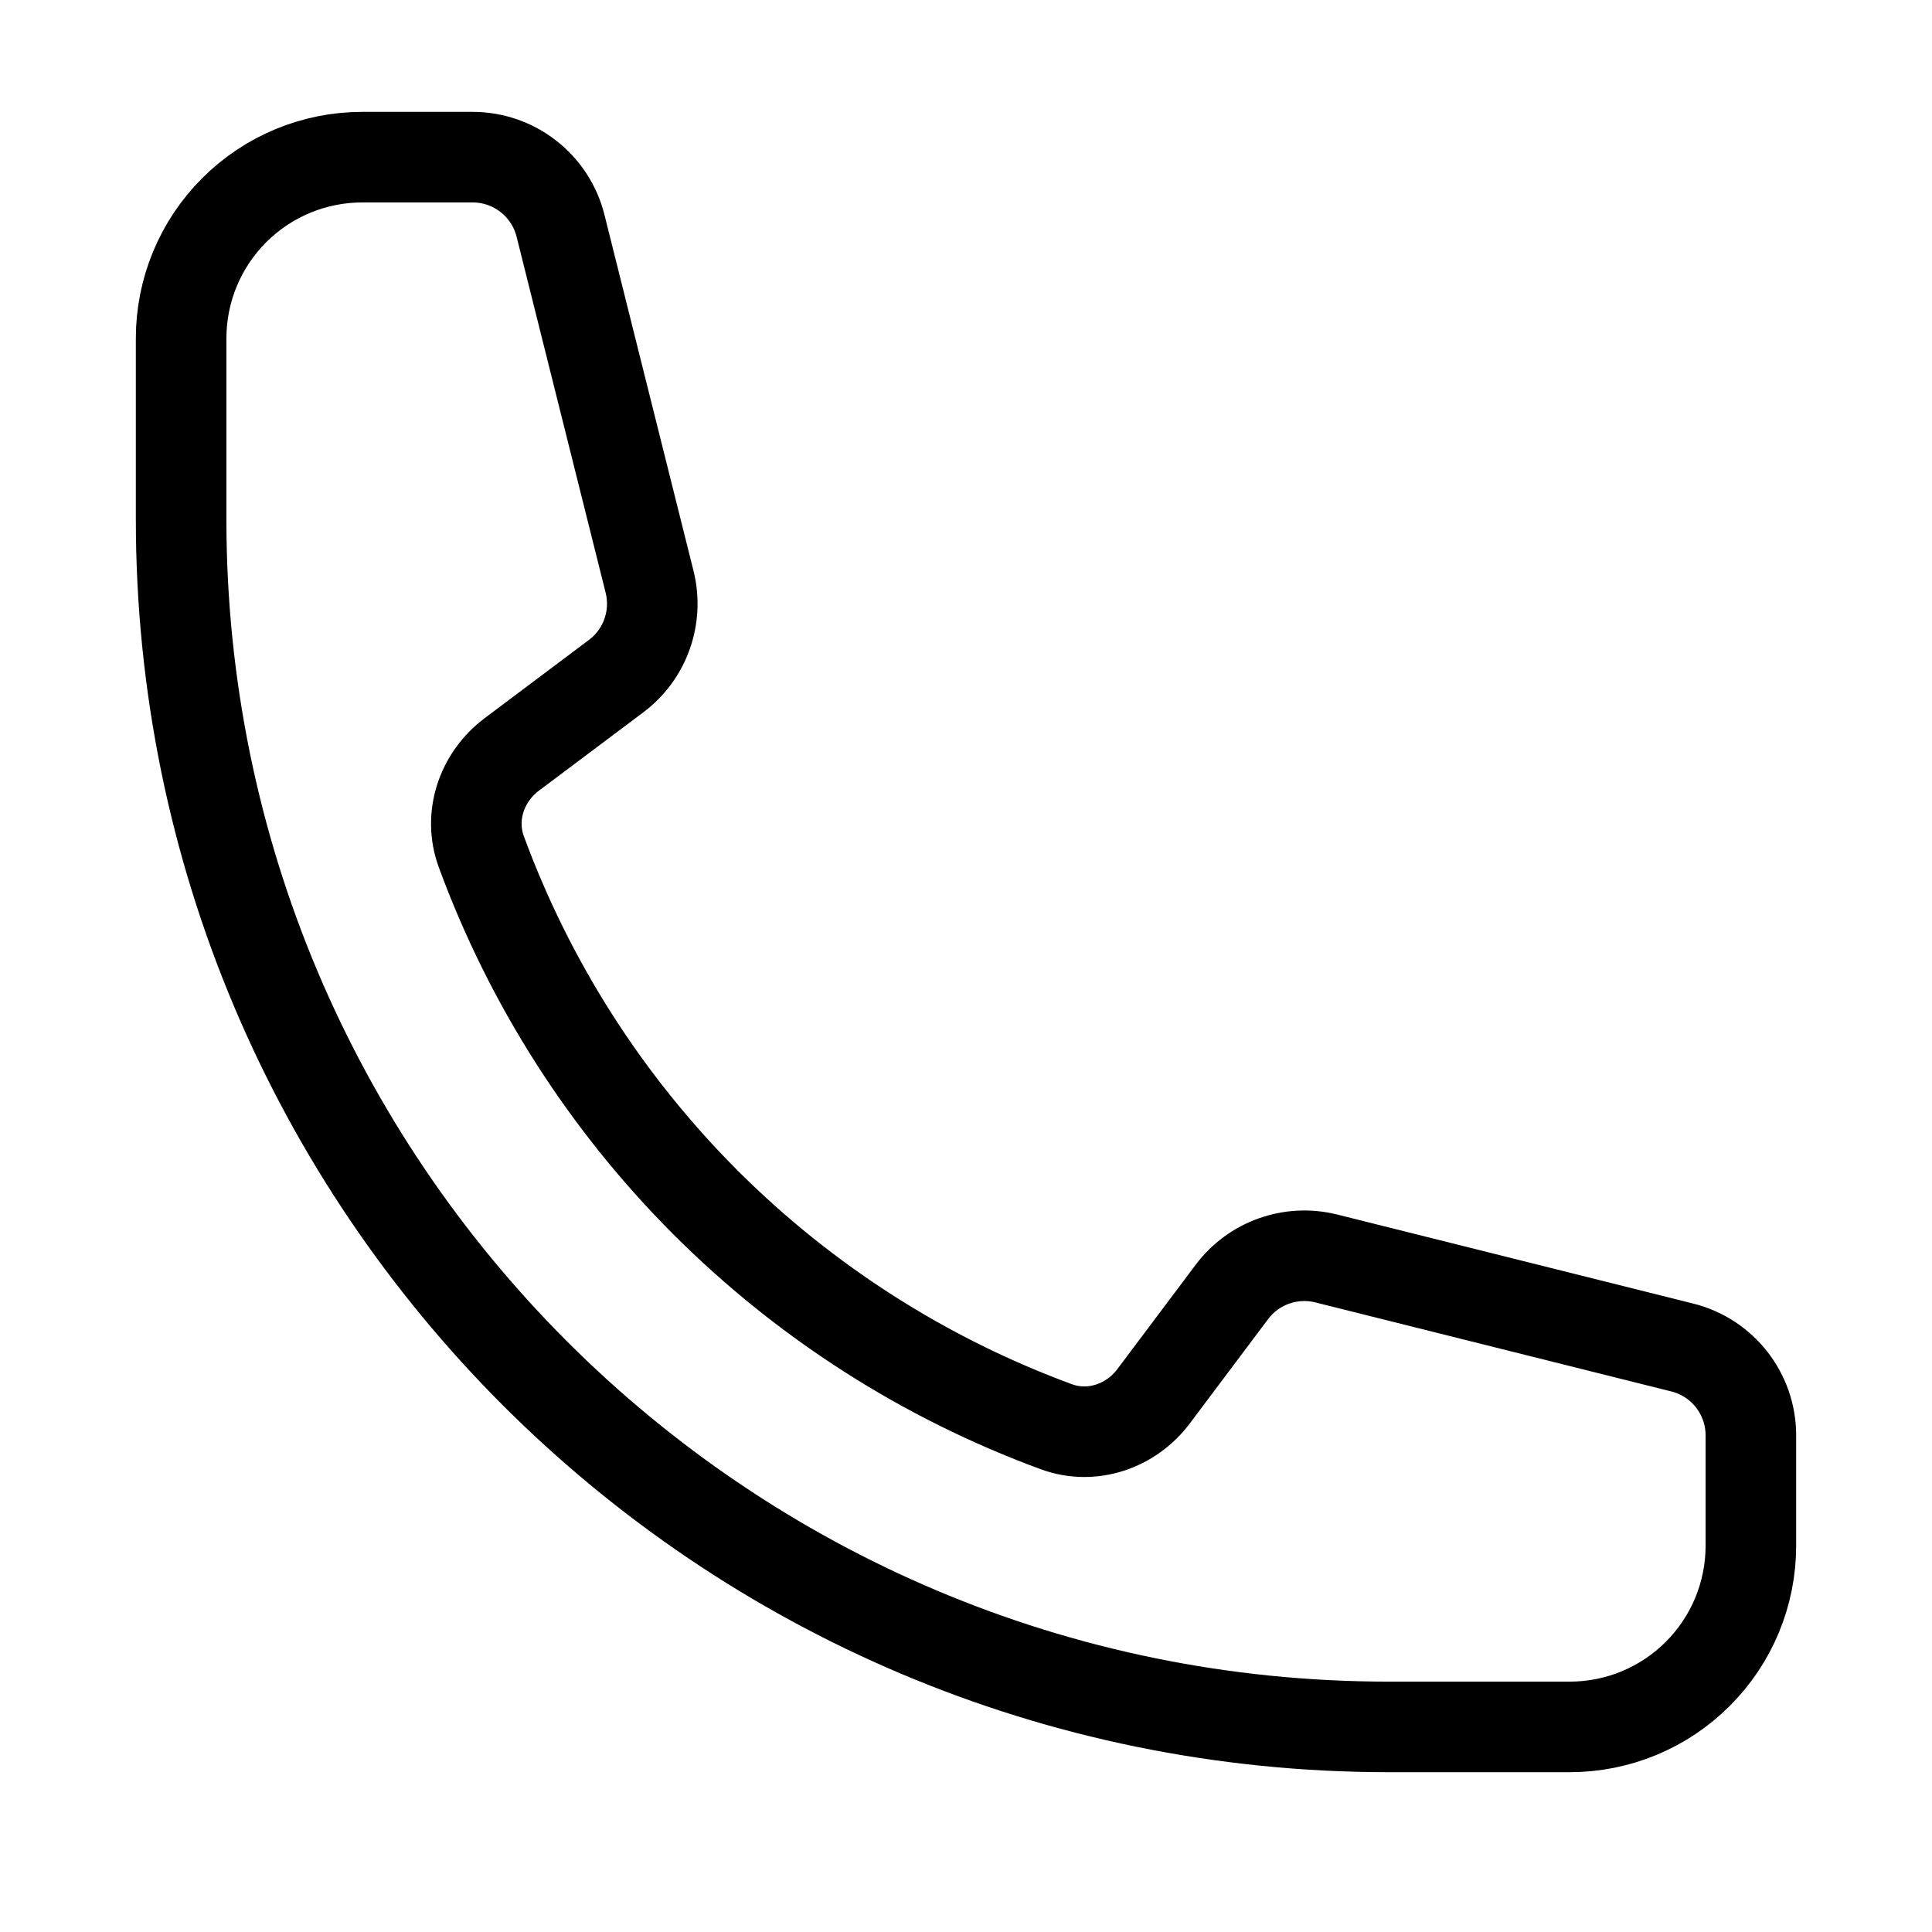 <svg width="32" height="32" viewBox="0 0 32 32" fill="none" xmlns="http://www.w3.org/2000/svg">
<path d="M3 8.603C3 19.648 11.955 28.603 23 28.603H26C26.796 28.603 27.559 28.287 28.121 27.724C28.684 27.162 29 26.399 29 25.603V23.774C29 23.086 28.532 22.486 27.864 22.319L21.967 20.844C21.38 20.698 20.764 20.918 20.403 21.4L19.109 23.124C18.733 23.626 18.084 23.847 17.496 23.631C15.313 22.828 13.331 21.561 11.686 19.917C10.042 18.272 8.774 16.29 7.972 14.107C7.756 13.519 7.977 12.87 8.479 12.494L10.203 11.2C10.687 10.839 10.905 10.222 10.759 9.636L9.284 3.739C9.203 3.415 9.016 3.127 8.752 2.921C8.489 2.715 8.164 2.603 7.829 2.603H6C5.204 2.603 4.441 2.919 3.879 3.482C3.316 4.044 3 4.807 3 5.603V8.603Z" stroke="black" stroke-width="1.5" stroke-linecap="round" stroke-linejoin="round"/>
</svg>
